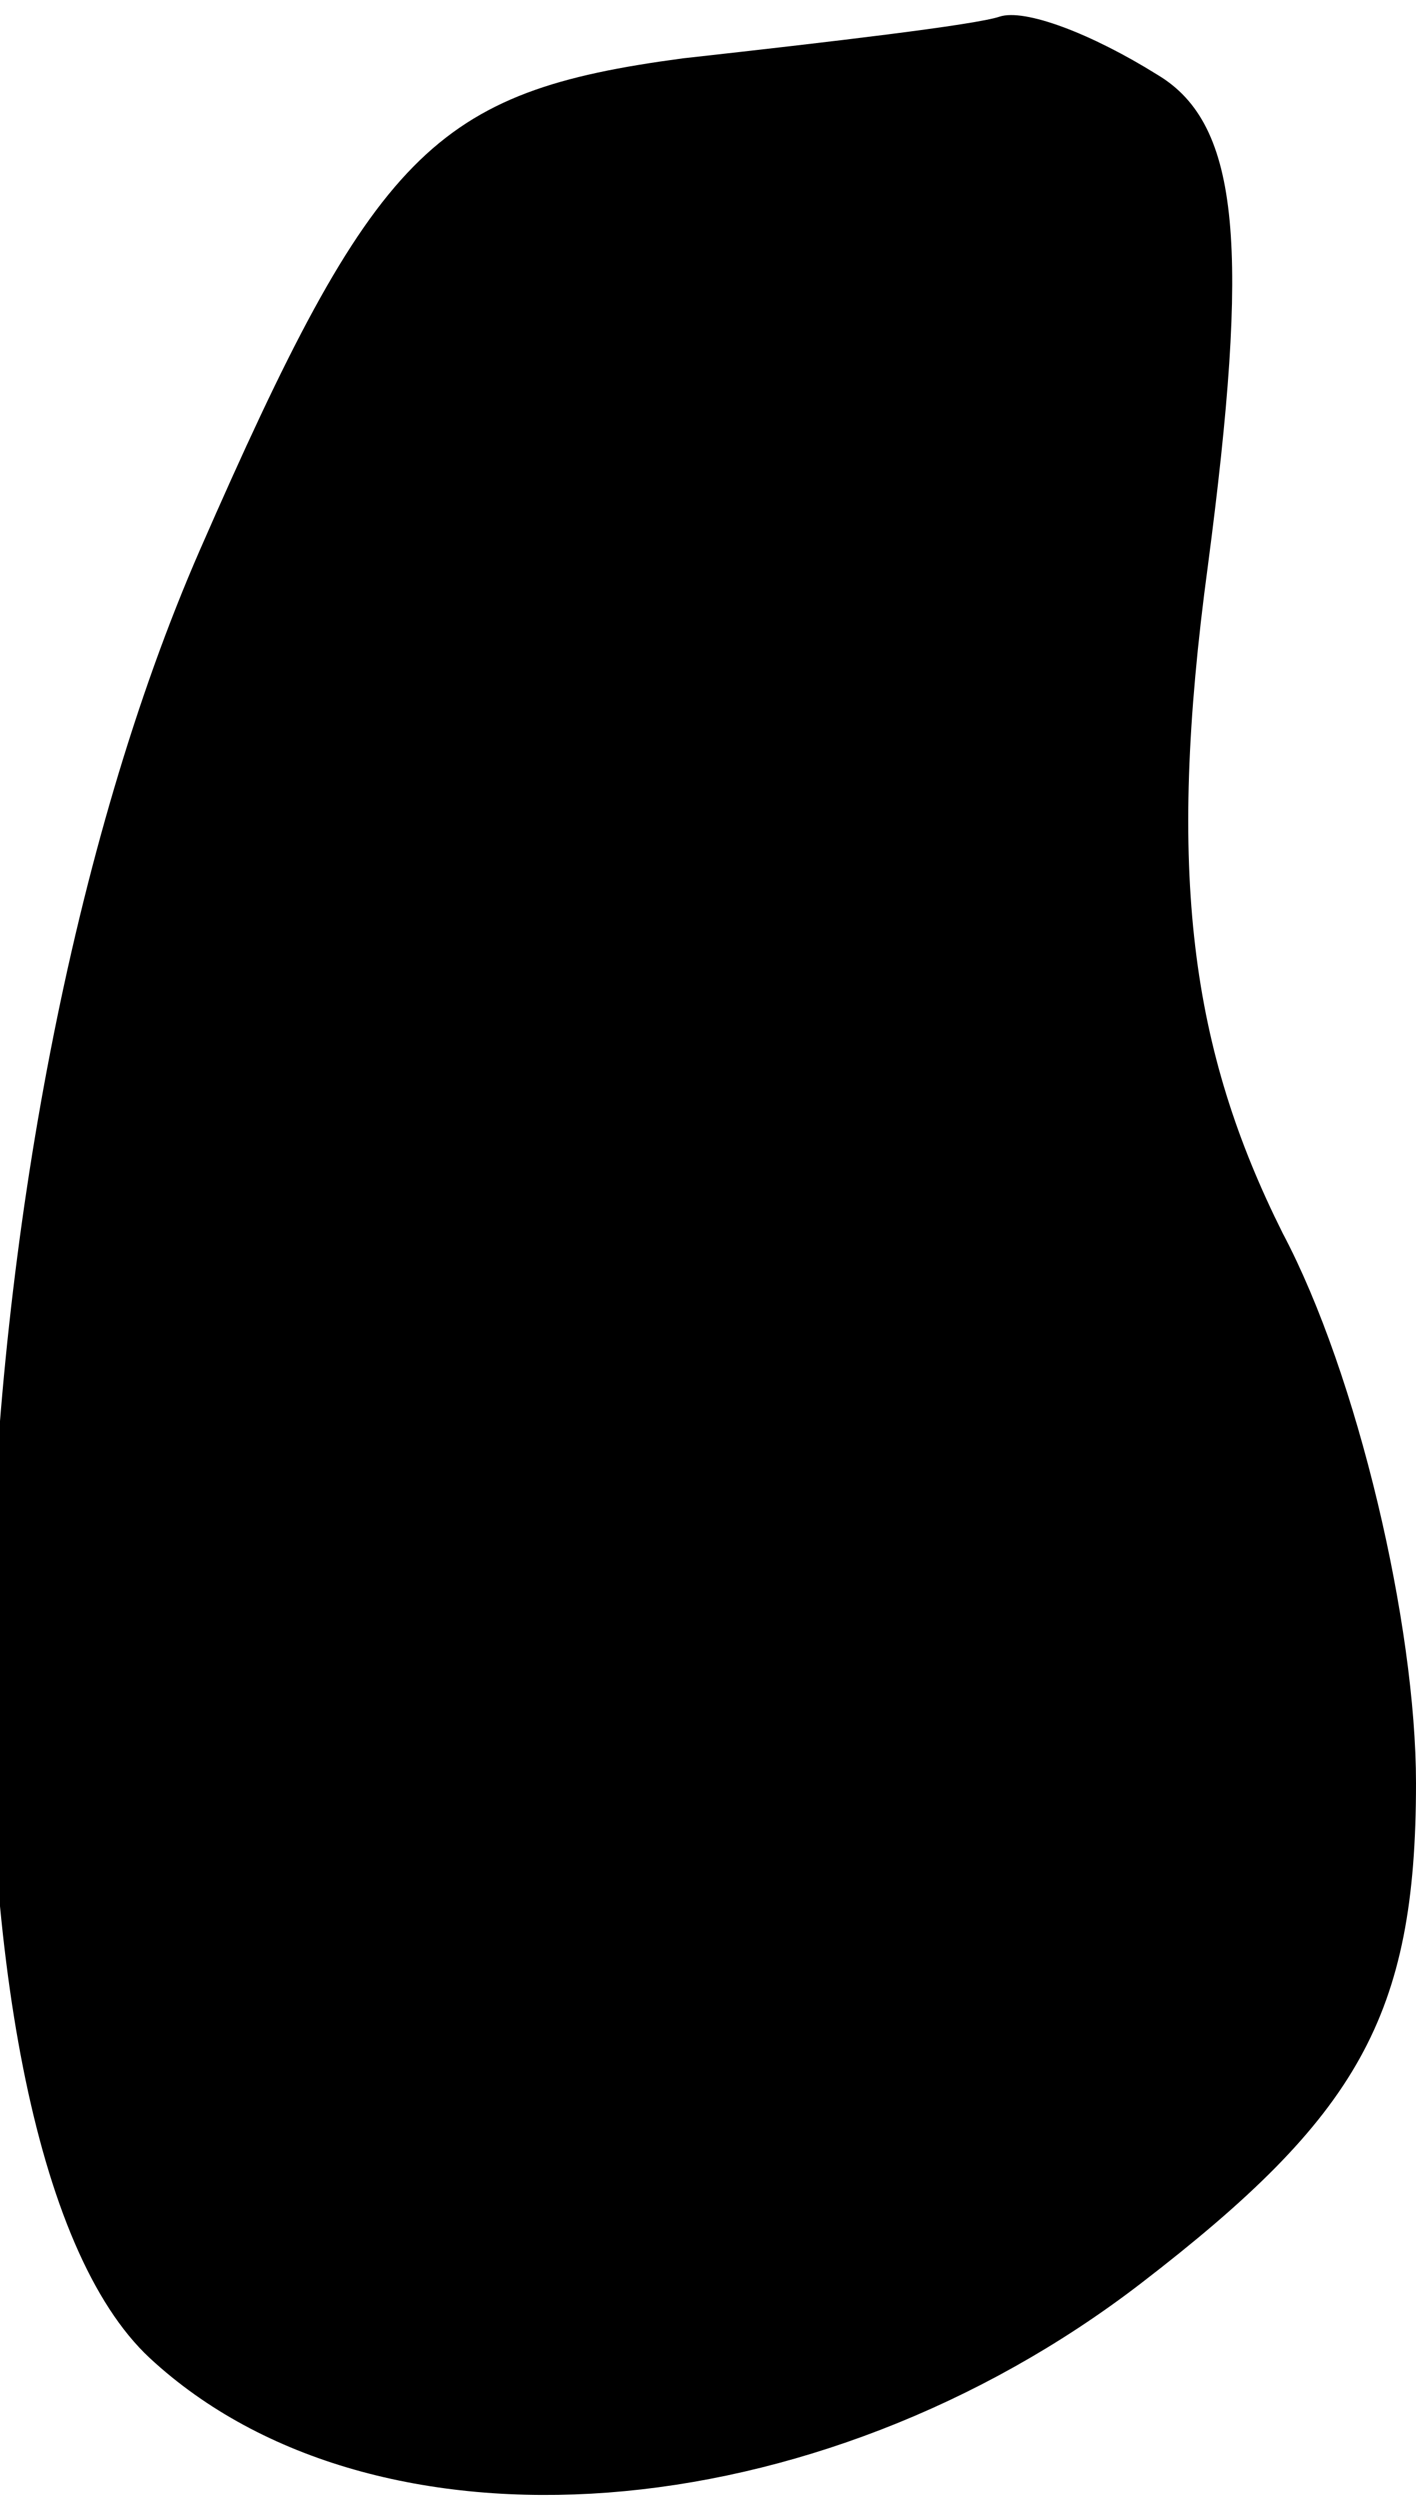 <?xml version="1.0" standalone="no"?>
<!DOCTYPE svg PUBLIC "-//W3C//DTD SVG 20010904//EN"
 "http://www.w3.org/TR/2001/REC-SVG-20010904/DTD/svg10.dtd">
<svg version="1.0" xmlns="http://www.w3.org/2000/svg"
 width="17pt" height="30pt" viewBox="0 0 17 30"
 preserveAspectRatio="xMidYMid meet">
<g transform="translate(0,30) scale(0.1,-0.1)"
fill="#000000" stroke="none">
<path fill="#000000" stroke="none" d="M82 293 c-30 -4 -37 -11 -58 -59 -31
-71 -34 -191 -6 -217 27 -25 80 -21 119 9 26 20 33 32 33 60 0 19 -7 49 -16
66 -11 22 -14 43 -9 80 5 38 4 53 -6 59 -8 5 -16 8 -19 7 -3 -1 -20 -3 -38 -5z"/>
</g>
</svg>
